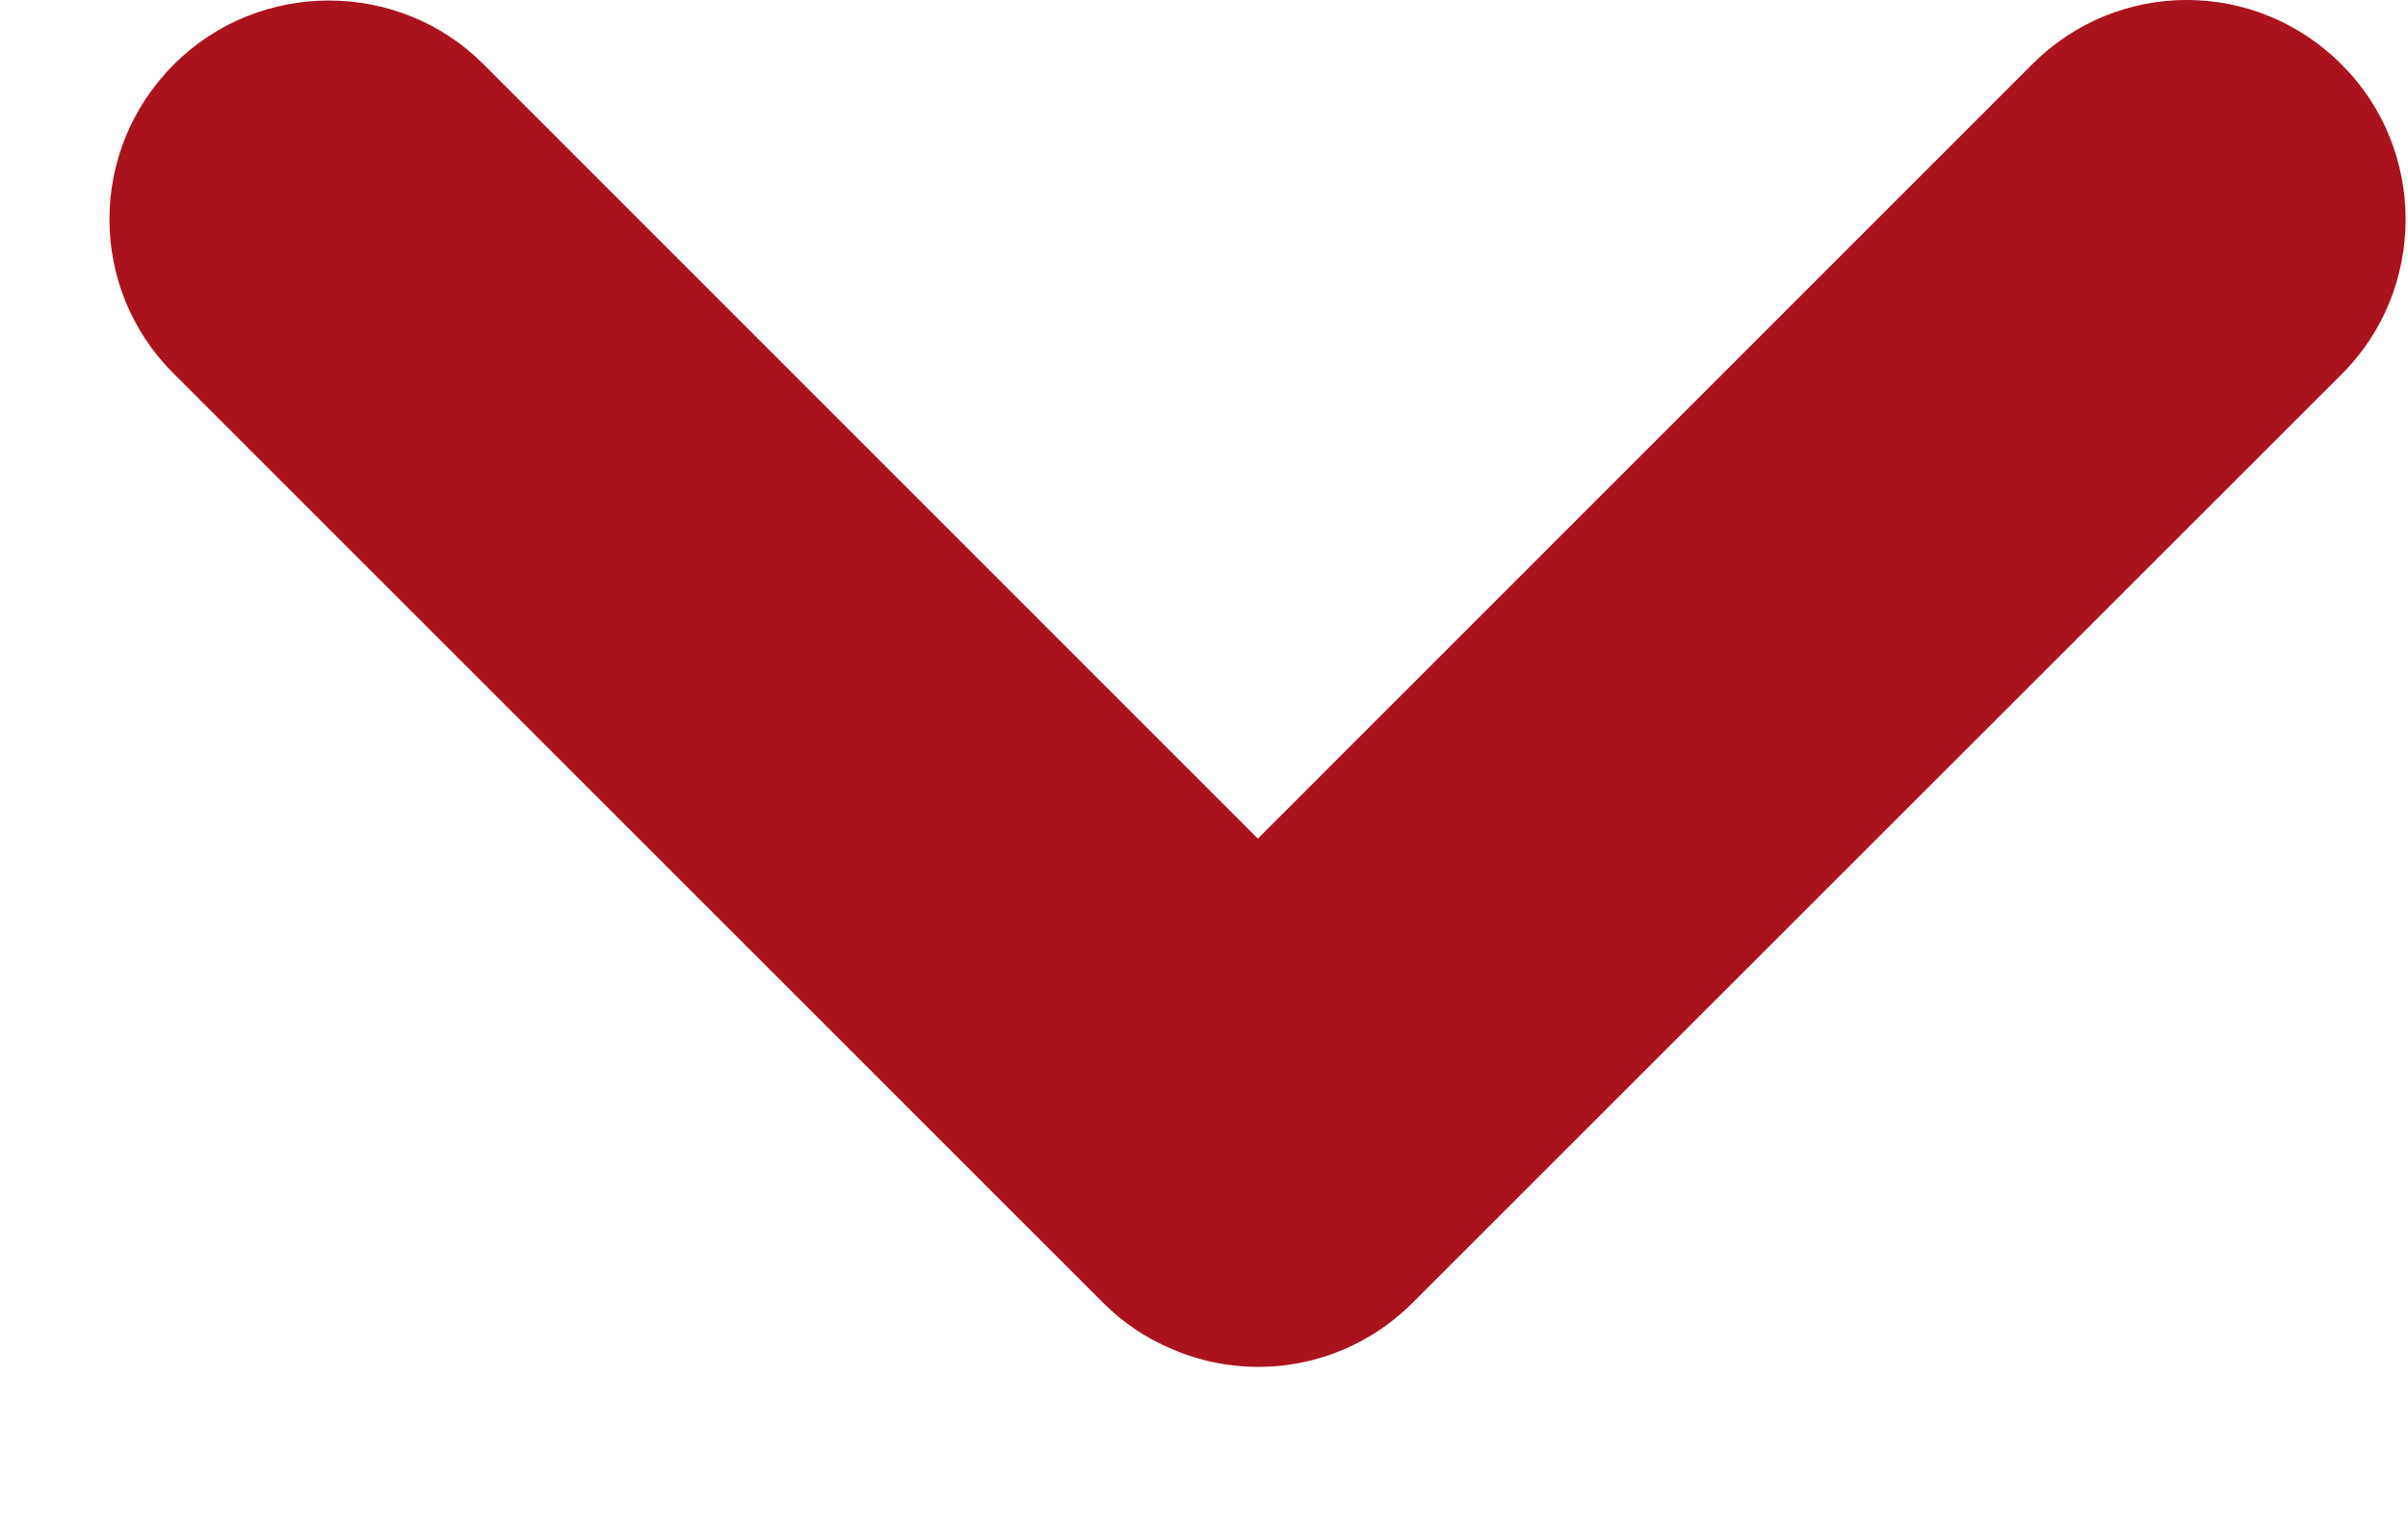 
<svg width="11px" height="7px" viewBox="0 0 11 7" version="1.1" xmlns="http://www.w3.org/2000/svg" xmlns:xlink="http://www.w3.org/1999/xlink">
    <!-- Generator: Sketch 49 (51002) - http://www.bohemiancoding.com/sketch -->
    <desc>Created with Sketch.</desc>
    <defs></defs>
    <g id="Page-1" stroke="none" stroke-width="1" fill="none" fill-rule="evenodd">
        <g id="Meals_details-2" transform="translate(-888, -792)">
            <g id="LUNCH" transform="translate(620, 158)">
                <g id="DIRECTIONS" transform="translate(20, 610)">
                    <g id="arrow_dropdown" transform="translate(248, 21)">
                        <g>
                            <rect id="bound" x="0" y="0" width="12" height="12"></rect>
                            <path d="M5.746,6.832 L9.285,3.292 C9.675,2.903 10.304,2.901 10.697,3.295 C11.088,3.685 11.084,4.322 10.7,4.707 L6.453,8.953 C6.154,9.252 5.714,9.323 5.348,9.162 C5.235,9.114 5.13,9.044 5.039,8.953 L0.792,4.706 C0.403,4.317 0.401,3.687 0.795,3.294 C1.185,2.904 1.822,2.907 2.207,3.292 L5.746,6.832 Z" id="Combined-Shape" fill="#AB131C"></path>
                        </g>
                    </g>
                </g>
            </g>
        </g>
    </g>
</svg>